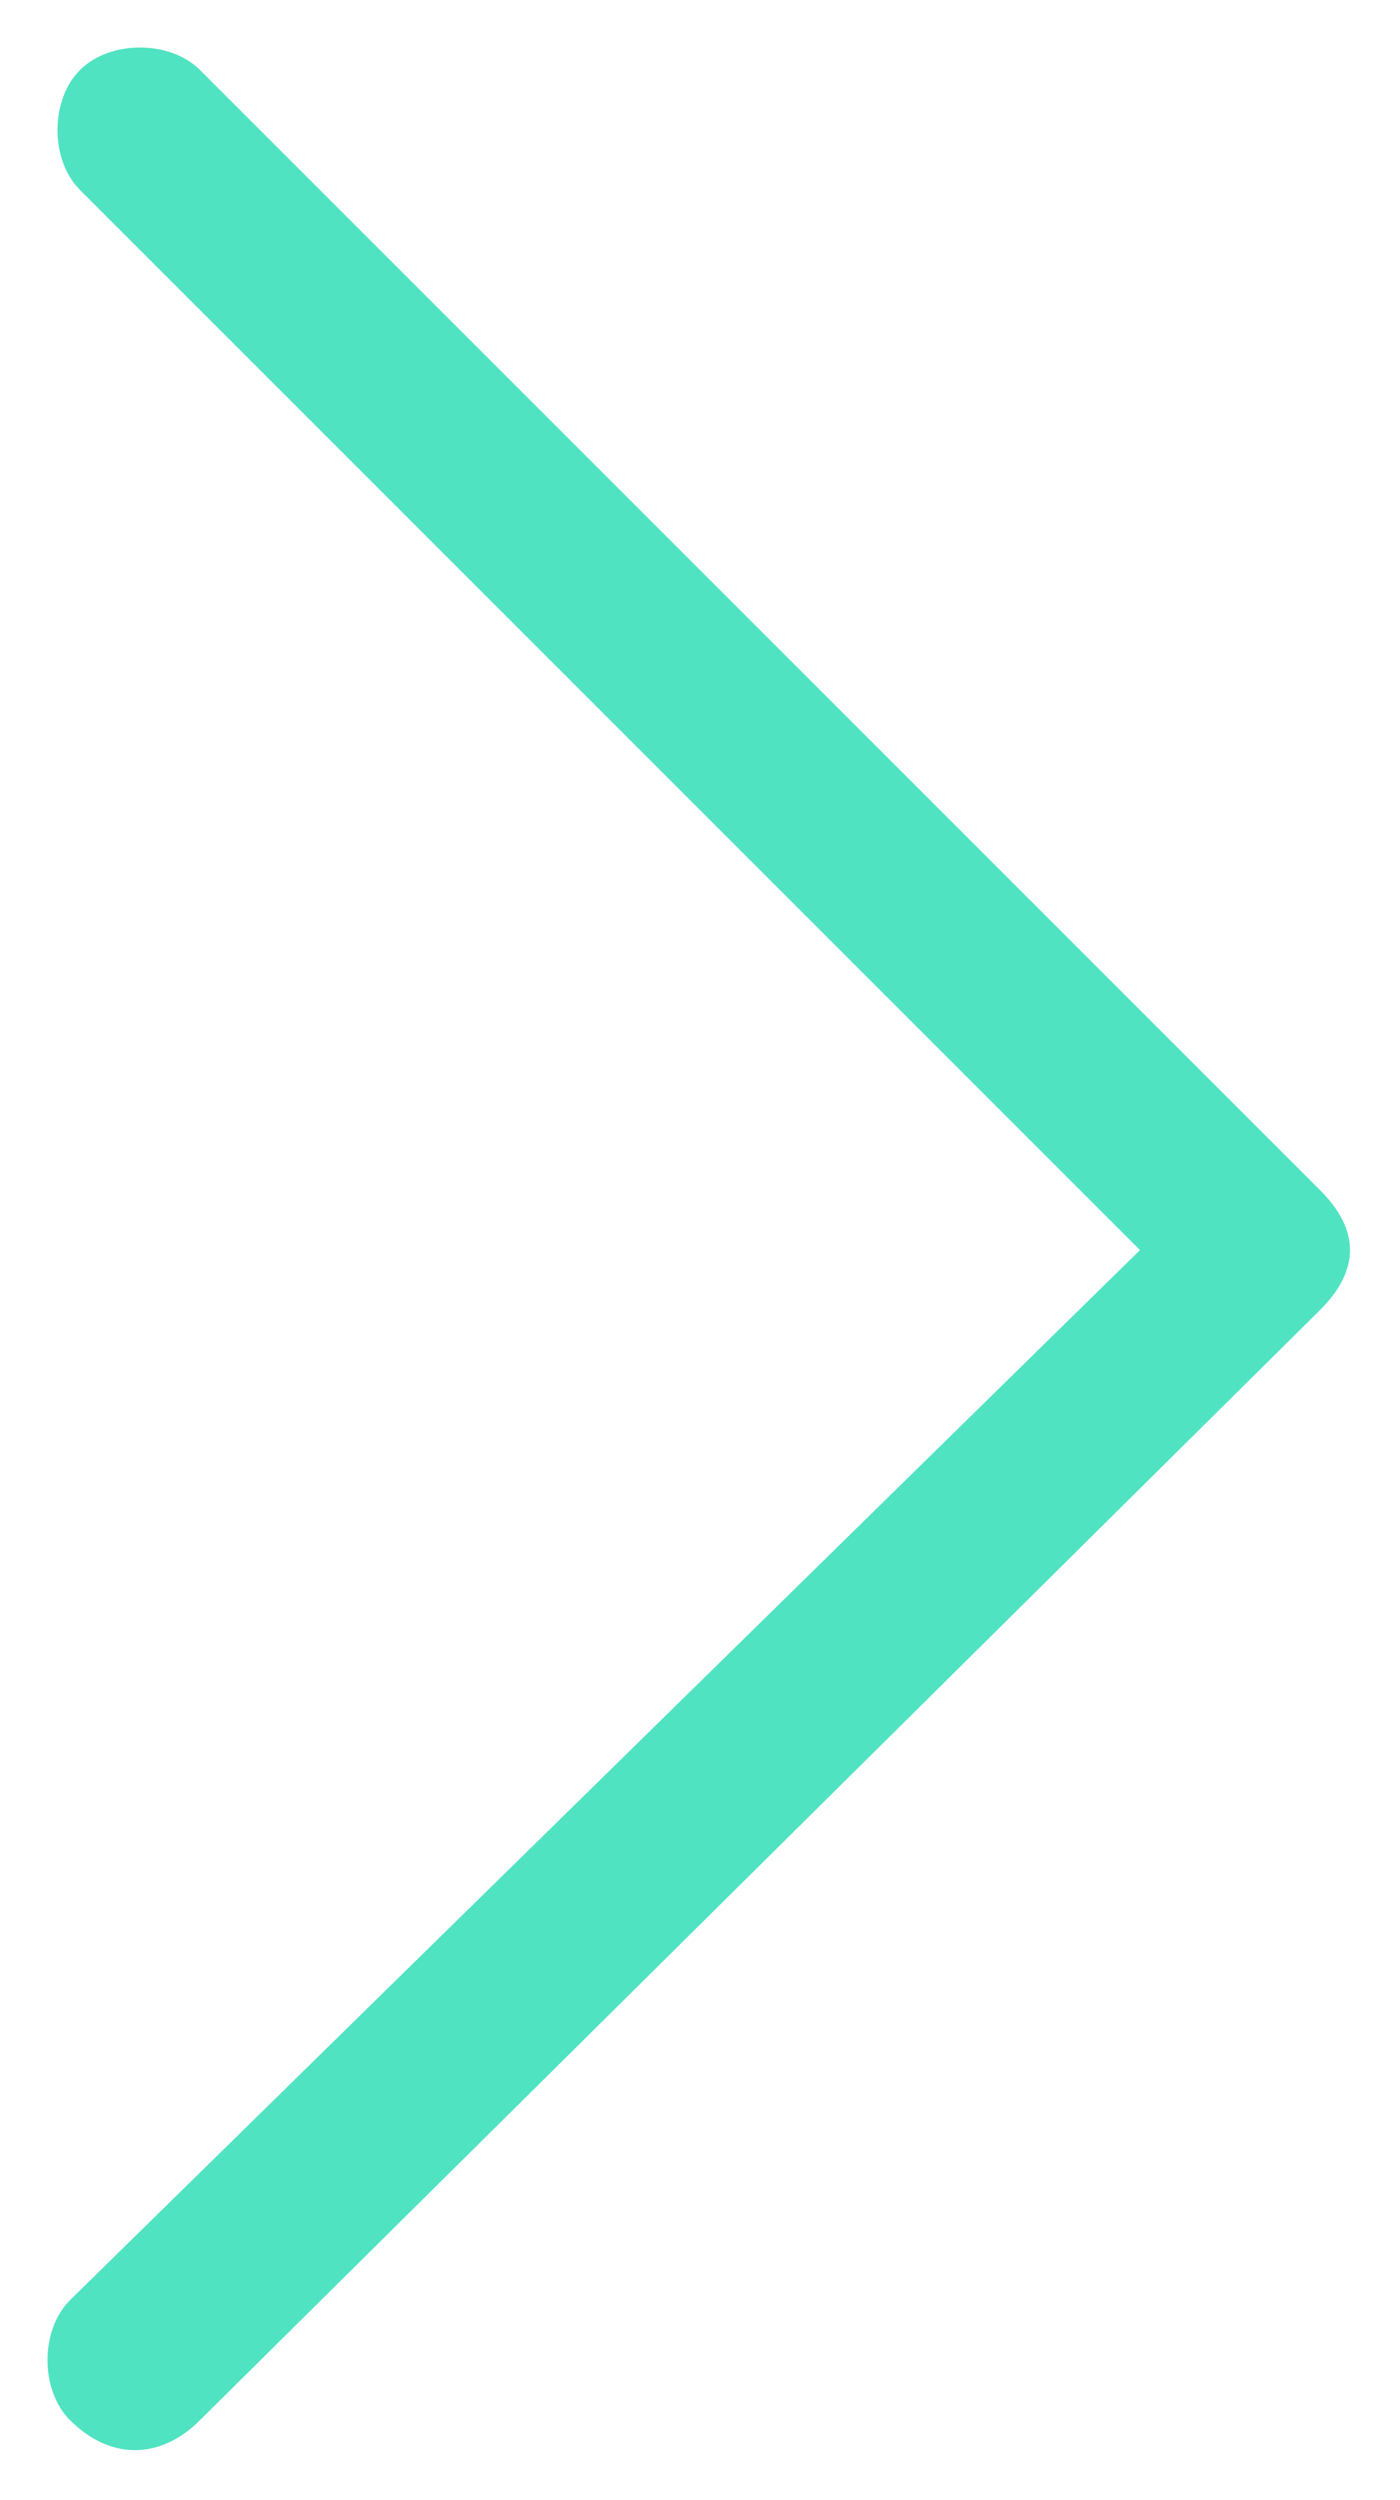 <svg xmlns="http://www.w3.org/2000/svg" viewBox="0 0 14 25">
    <title>
        Shape
    </title>
    <path fill="#50E3C2" d="M2 24.2l11.2-11.1c.2-.2.3-.4.3-.6 0-.2-.1-.4-.3-.6L2 .7C1.7.4 1.1.4.8.7c-.3.3-.3.9 0 1.2l10.6 10.6L.7 23c-.3.3-.3.9 0 1.2.4.4.9.4 1.3 0z"/>
</svg>
